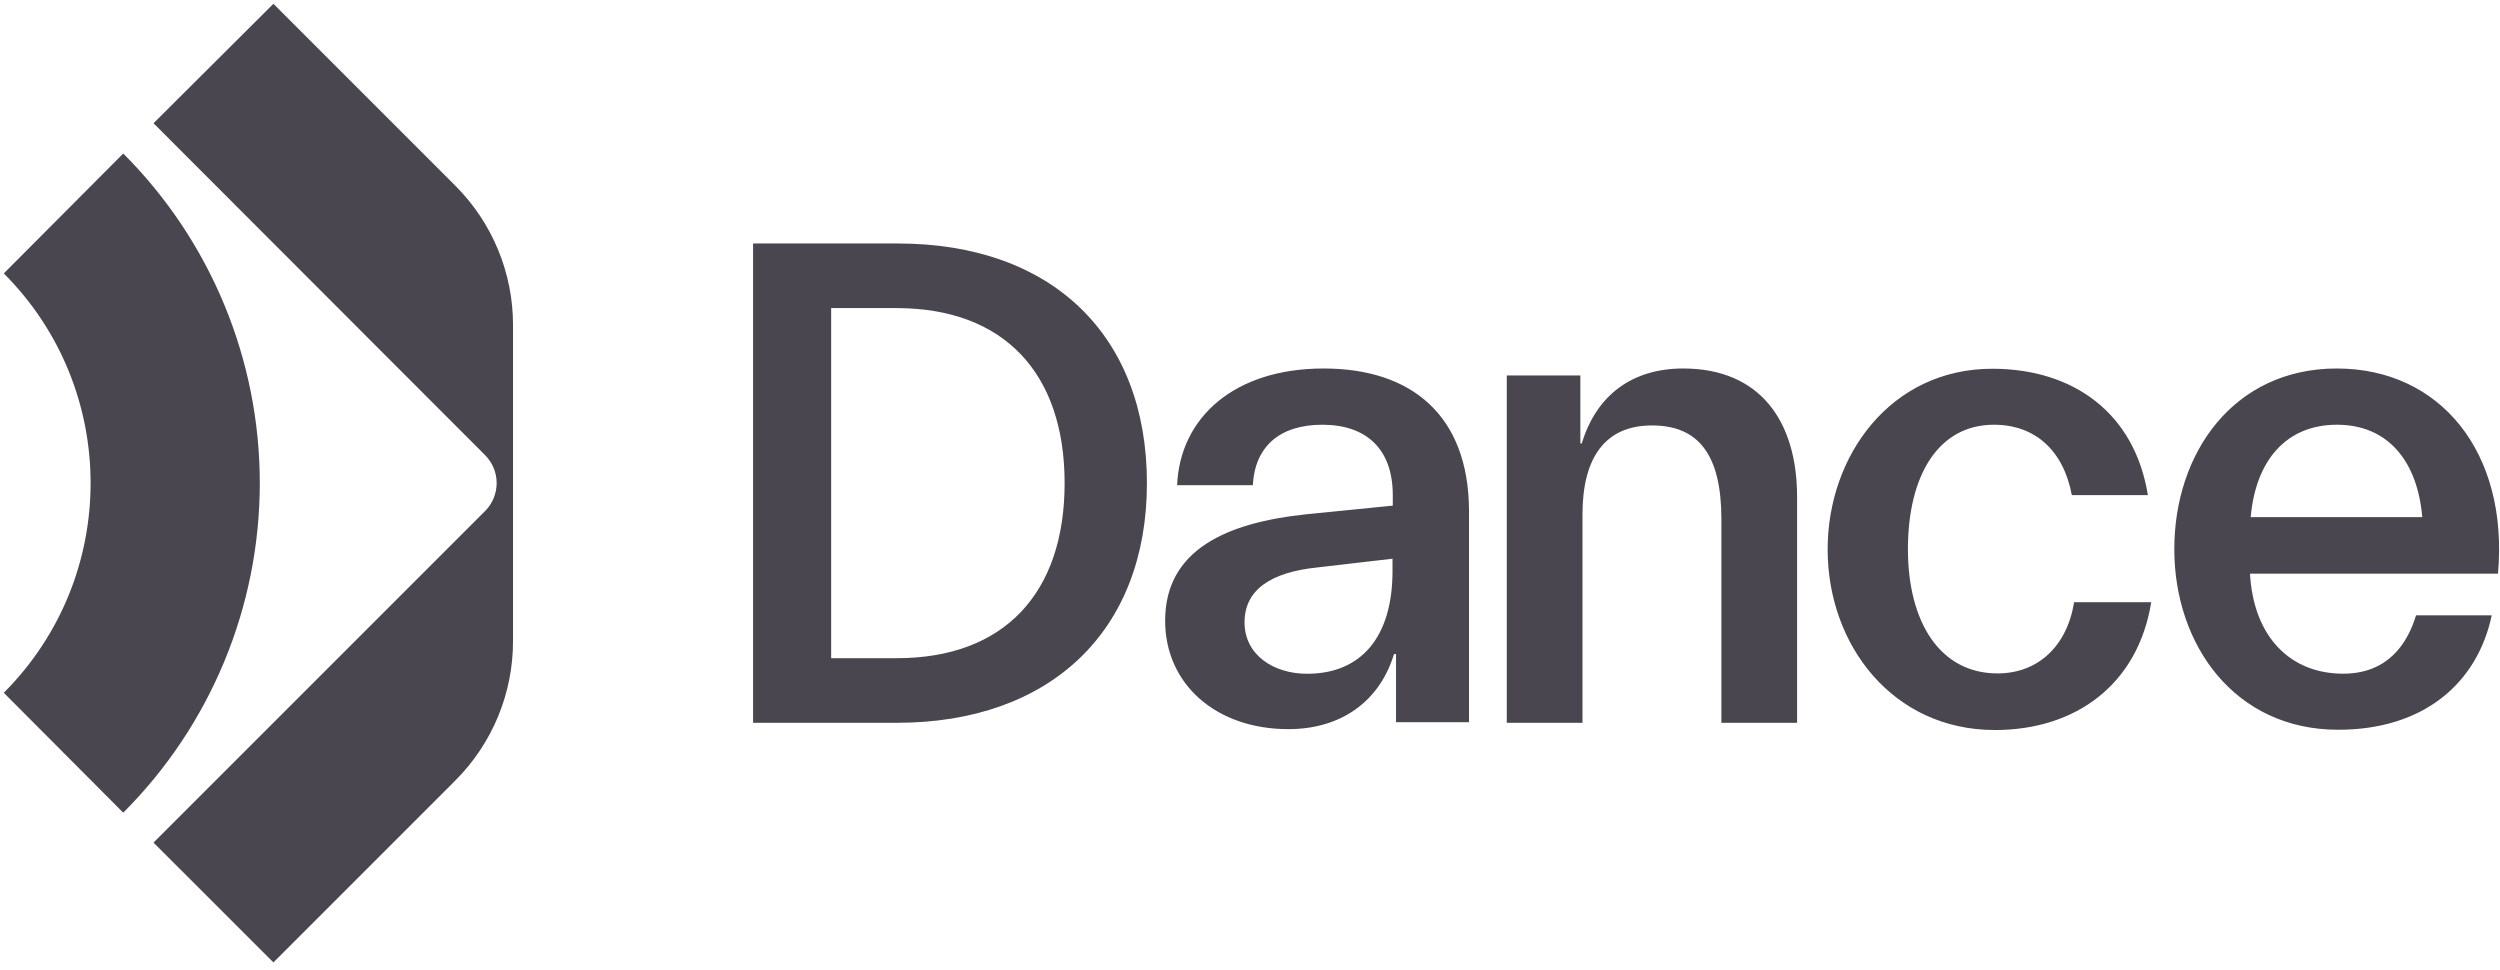 <svg height="194" viewBox="0 0 500 194" width="500" xmlns="http://www.w3.org/2000/svg"><g fill="#49464f"><path d="m179.577 48.697h-28.961v95.863h28.75c30.704 0 50.018-18.345 50.018-47.94 0-29.595-19.032-47.923-49.806-47.923zm-.282 82.94h-13.063v-70.018h13.063c21.532 0 33.627 13.046 33.627 35 0 21.954-12.025 35.018-33.556 35.018zm85.44-57.94c-17.923 0-28.75 9.859-29.313 23.345h15.141c.423-7.782 5.423-12.095 13.908-12.095 8.803 0 14.085 4.859 14.085 14.085v2.095l-17.606 1.761c-15.405 1.673-27.923 6.954-27.923 21.25 0 12.658 10.141 21.69 24.648 21.69 10.423 0 18.204-5.423 21.127-15.018h.405v13.627h14.595v-42.535c-.158-18.75-11.408-28.204-29.067-28.204zm13.768 40.493c0 13.204-6.25 20.563-17.095 20.563-6.673 0-12.5-3.75-12.5-10.282s5.282-10 14.437-10.968l15.158-1.761zm58.134-40.493c-10.141 0-17.359 5.282-20.282 15h-.282v-13.609h-14.718v69.472h15.141v-41.69c0-11.391 4.577-17.782 13.891-17.782s13.891 5.845 13.891 18.75v40.722h15.141v-45.158c0-15.282-7.5-25.704-22.782-25.704zm62.87 60.986c-11.532 0-17.923-10.282-17.923-24.859 0-14.577 5.968-24.877 17.218-24.877 8.204 0 13.891 5.141 15.563 14.085h15.211c-2.641-16.391-14.859-25.282-31.127-25.282-20.282 0-32.923 17.359-32.923 36.127 0 19.173 13.063 36.127 33.451 36.127 16.25 0 28.627-9.173 31.268-25.563h-15.423c-1.426 8.838-7.271 14.243-15.317 14.243zm67.87-60.986c-20.704 0-32.518 16.954-32.518 36.127 0 19.173 12.095 36.127 32.782 36.127 16.954 0 27.799-9.173 30.704-22.887h-15.141c-1.673 5.563-5.563 11.673-14.577 11.673-10.563 0-17.923-7.359-18.627-20h49.595c2.165-24.225-11.532-41.039-32.218-41.039zm-17.236 29.736c.968-11.25 7.042-18.486 17.236-18.486s16.109 7.236 17.077 18.486zm-425.493-72.729-23.891 23.979c23.148 23.166 23.148 60.707 0 83.873l23.891 23.979c17.485-17.48 27.309-41.191 27.309-65.915 0-24.724-9.824-48.435-27.309-65.915z"/><path d="m54.683.757-23.979 23.891 66.303 66.373c1.488 1.483 2.324 3.498 2.324 5.599 0 2.101-.836 4.115-2.324 5.599l-66.303 66.303 23.979 23.961 36.391-36.391c7.385-7.387 11.534-17.406 11.532-27.852v-63.239c.002-10.446-4.146-20.465-11.532-27.852z"/></g></svg>